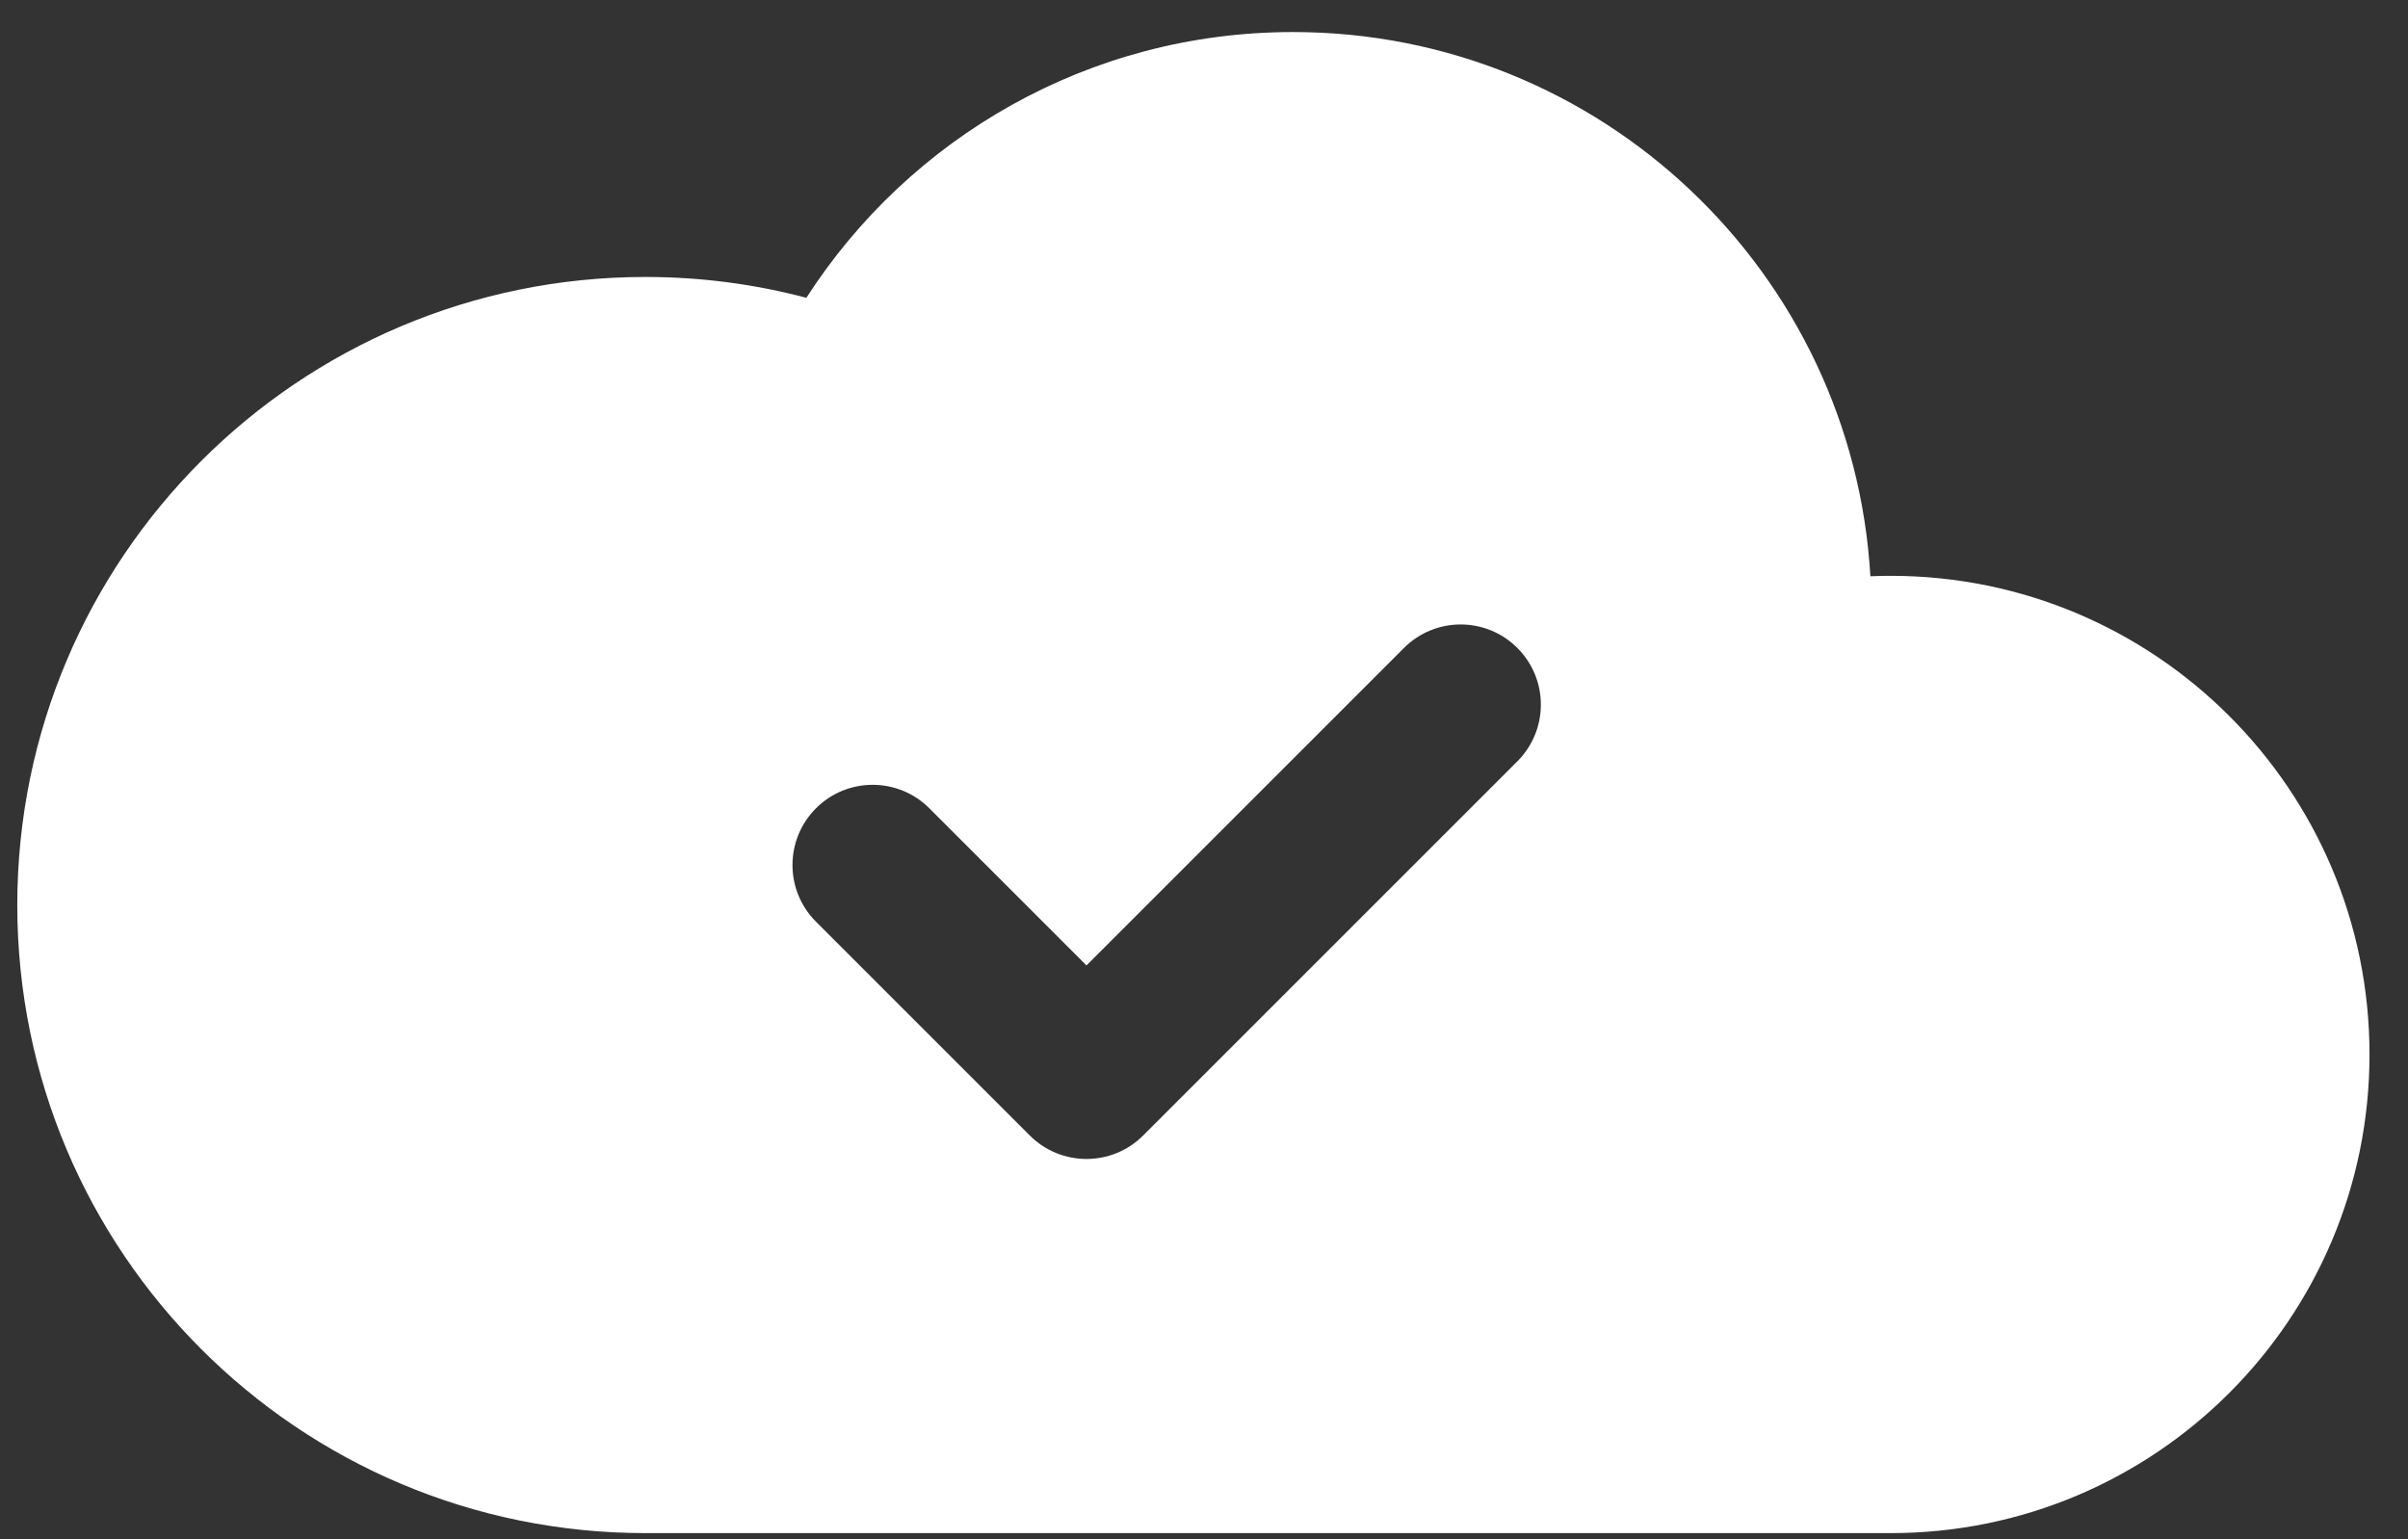 <svg width="61" height="39" viewBox="0 0 61 39" fill="none" xmlns="http://www.w3.org/2000/svg">
<rect x="0" y="0" width="61" height="39" fill="#333333" stroke="none"/>
<path fill-rule="evenodd" clip-rule="evenodd" d="M20.427 7.545C23.032 3.498 27.578 0.812 32.755 0.812C40.557 0.812 46.934 6.91 47.381 14.6C47.553 14.592 47.725 14.589 47.898 14.589C54.596 14.589 60.025 20.018 60.025 26.715C60.025 33.413 54.596 38.842 47.898 38.842H16.35C7.562 38.842 0.438 31.718 0.438 22.93C0.438 14.141 7.562 7.017 16.35 7.017C17.758 7.017 19.124 7.2 20.427 7.545ZM38.438 19.289C39.232 18.495 39.232 17.209 38.438 16.416C37.645 15.623 36.359 15.623 35.566 16.416L27.523 24.459L23.543 20.479C22.749 19.685 21.463 19.685 20.67 20.479C19.877 21.272 19.877 22.558 20.67 23.351L26.087 28.768C26.88 29.561 28.166 29.561 28.959 28.768L38.438 19.289Z" fill="white"/>
</svg>
